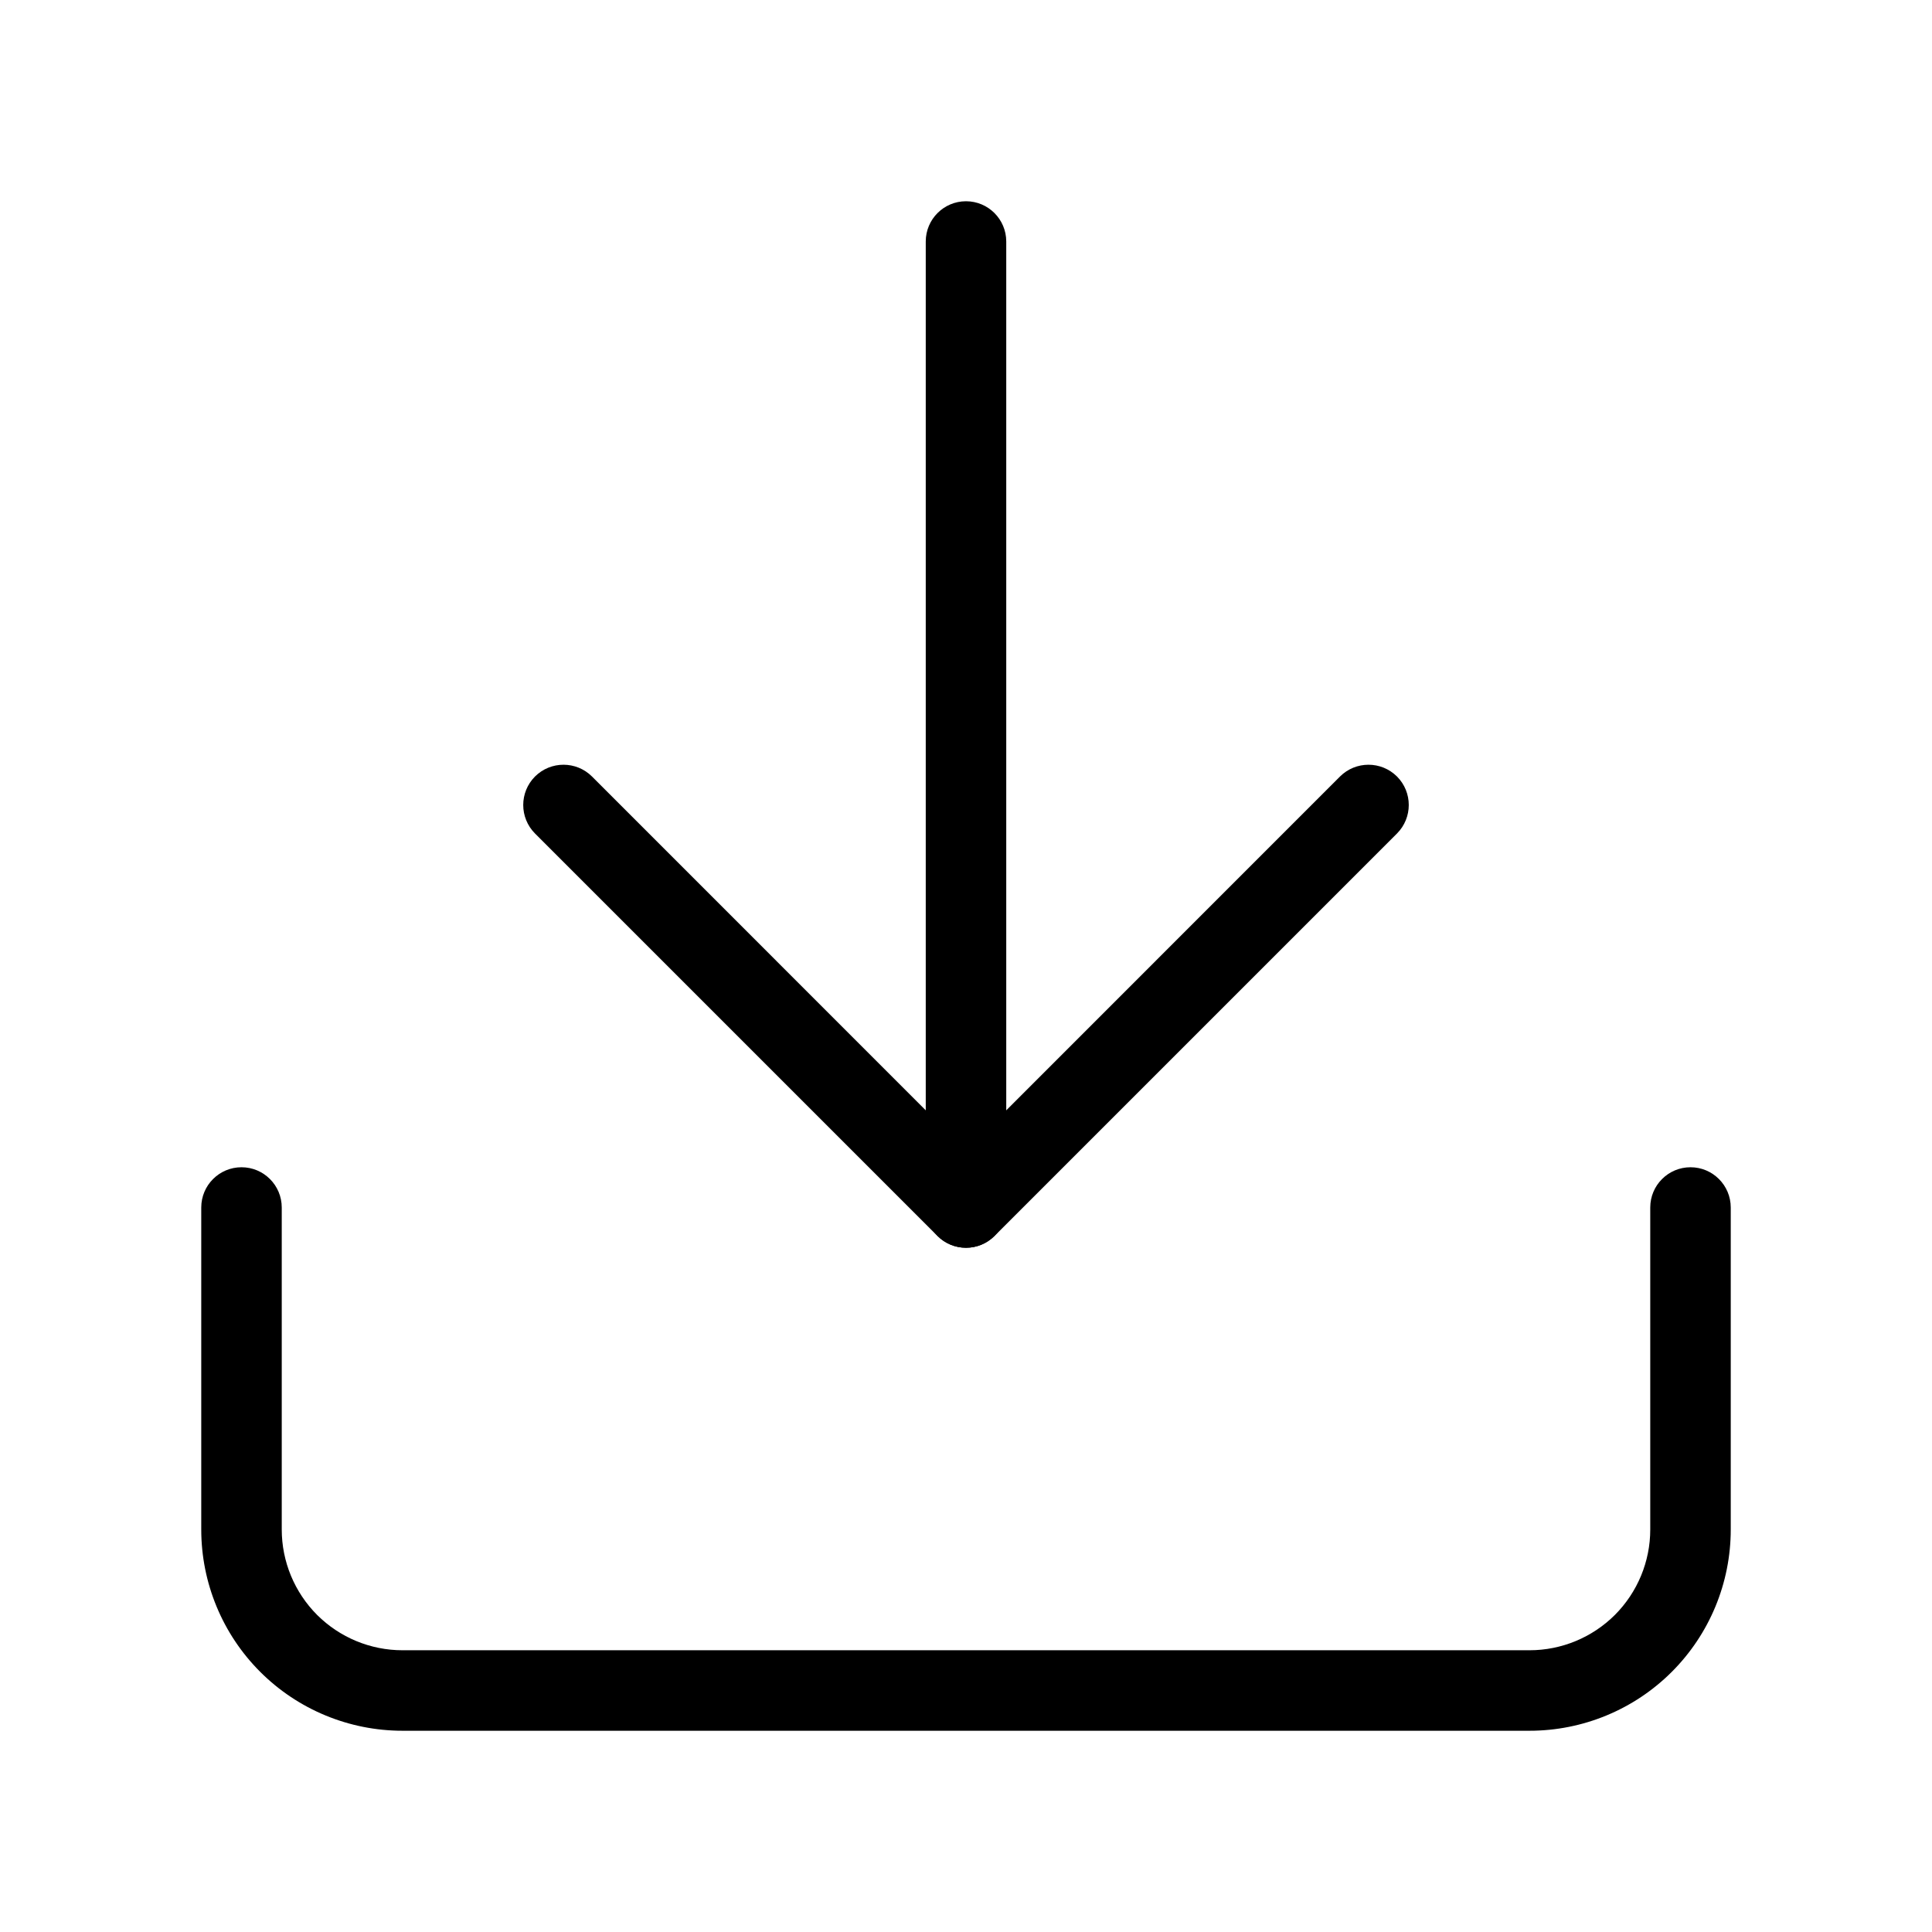 <svg width="24" height="24" viewBox="0 0 24 24" fill="none" xmlns="http://www.w3.org/2000/svg">
<path fill-rule="evenodd" clip-rule="evenodd" d="M3 14.5C3.276 14.5 3.5 14.724 3.5 15V19C3.5 19.398 3.658 19.779 3.939 20.061C4.221 20.342 4.602 20.5 5 20.5H19C19.398 20.5 19.779 20.342 20.061 20.061C20.342 19.779 20.5 19.398 20.5 19V15C20.5 14.724 20.724 14.5 21 14.5C21.276 14.5 21.5 14.724 21.5 15V19C21.5 19.663 21.237 20.299 20.768 20.768C20.299 21.237 19.663 21.5 19 21.5H5C4.337 21.5 3.701 21.237 3.232 20.768C2.763 20.299 2.5 19.663 2.5 19V15C2.5 14.724 2.724 14.5 3 14.5Z" fill="black"/>
<path fill-rule="evenodd" clip-rule="evenodd" d="M6.646 9.646C6.842 9.451 7.158 9.451 7.354 9.646L12 14.293L16.646 9.646C16.842 9.451 17.158 9.451 17.354 9.646C17.549 9.842 17.549 10.158 17.354 10.354L12.354 15.354C12.158 15.549 11.842 15.549 11.646 15.354L6.646 10.354C6.451 10.158 6.451 9.842 6.646 9.646Z" fill="black"/>
<path fill-rule="evenodd" clip-rule="evenodd" d="M12 2.5C12.276 2.5 12.5 2.724 12.5 3V15C12.5 15.276 12.276 15.5 12 15.5C11.724 15.5 11.5 15.276 11.5 15V3C11.5 2.724 11.724 2.5 12 2.5Z" fill="black"/>
</svg>
